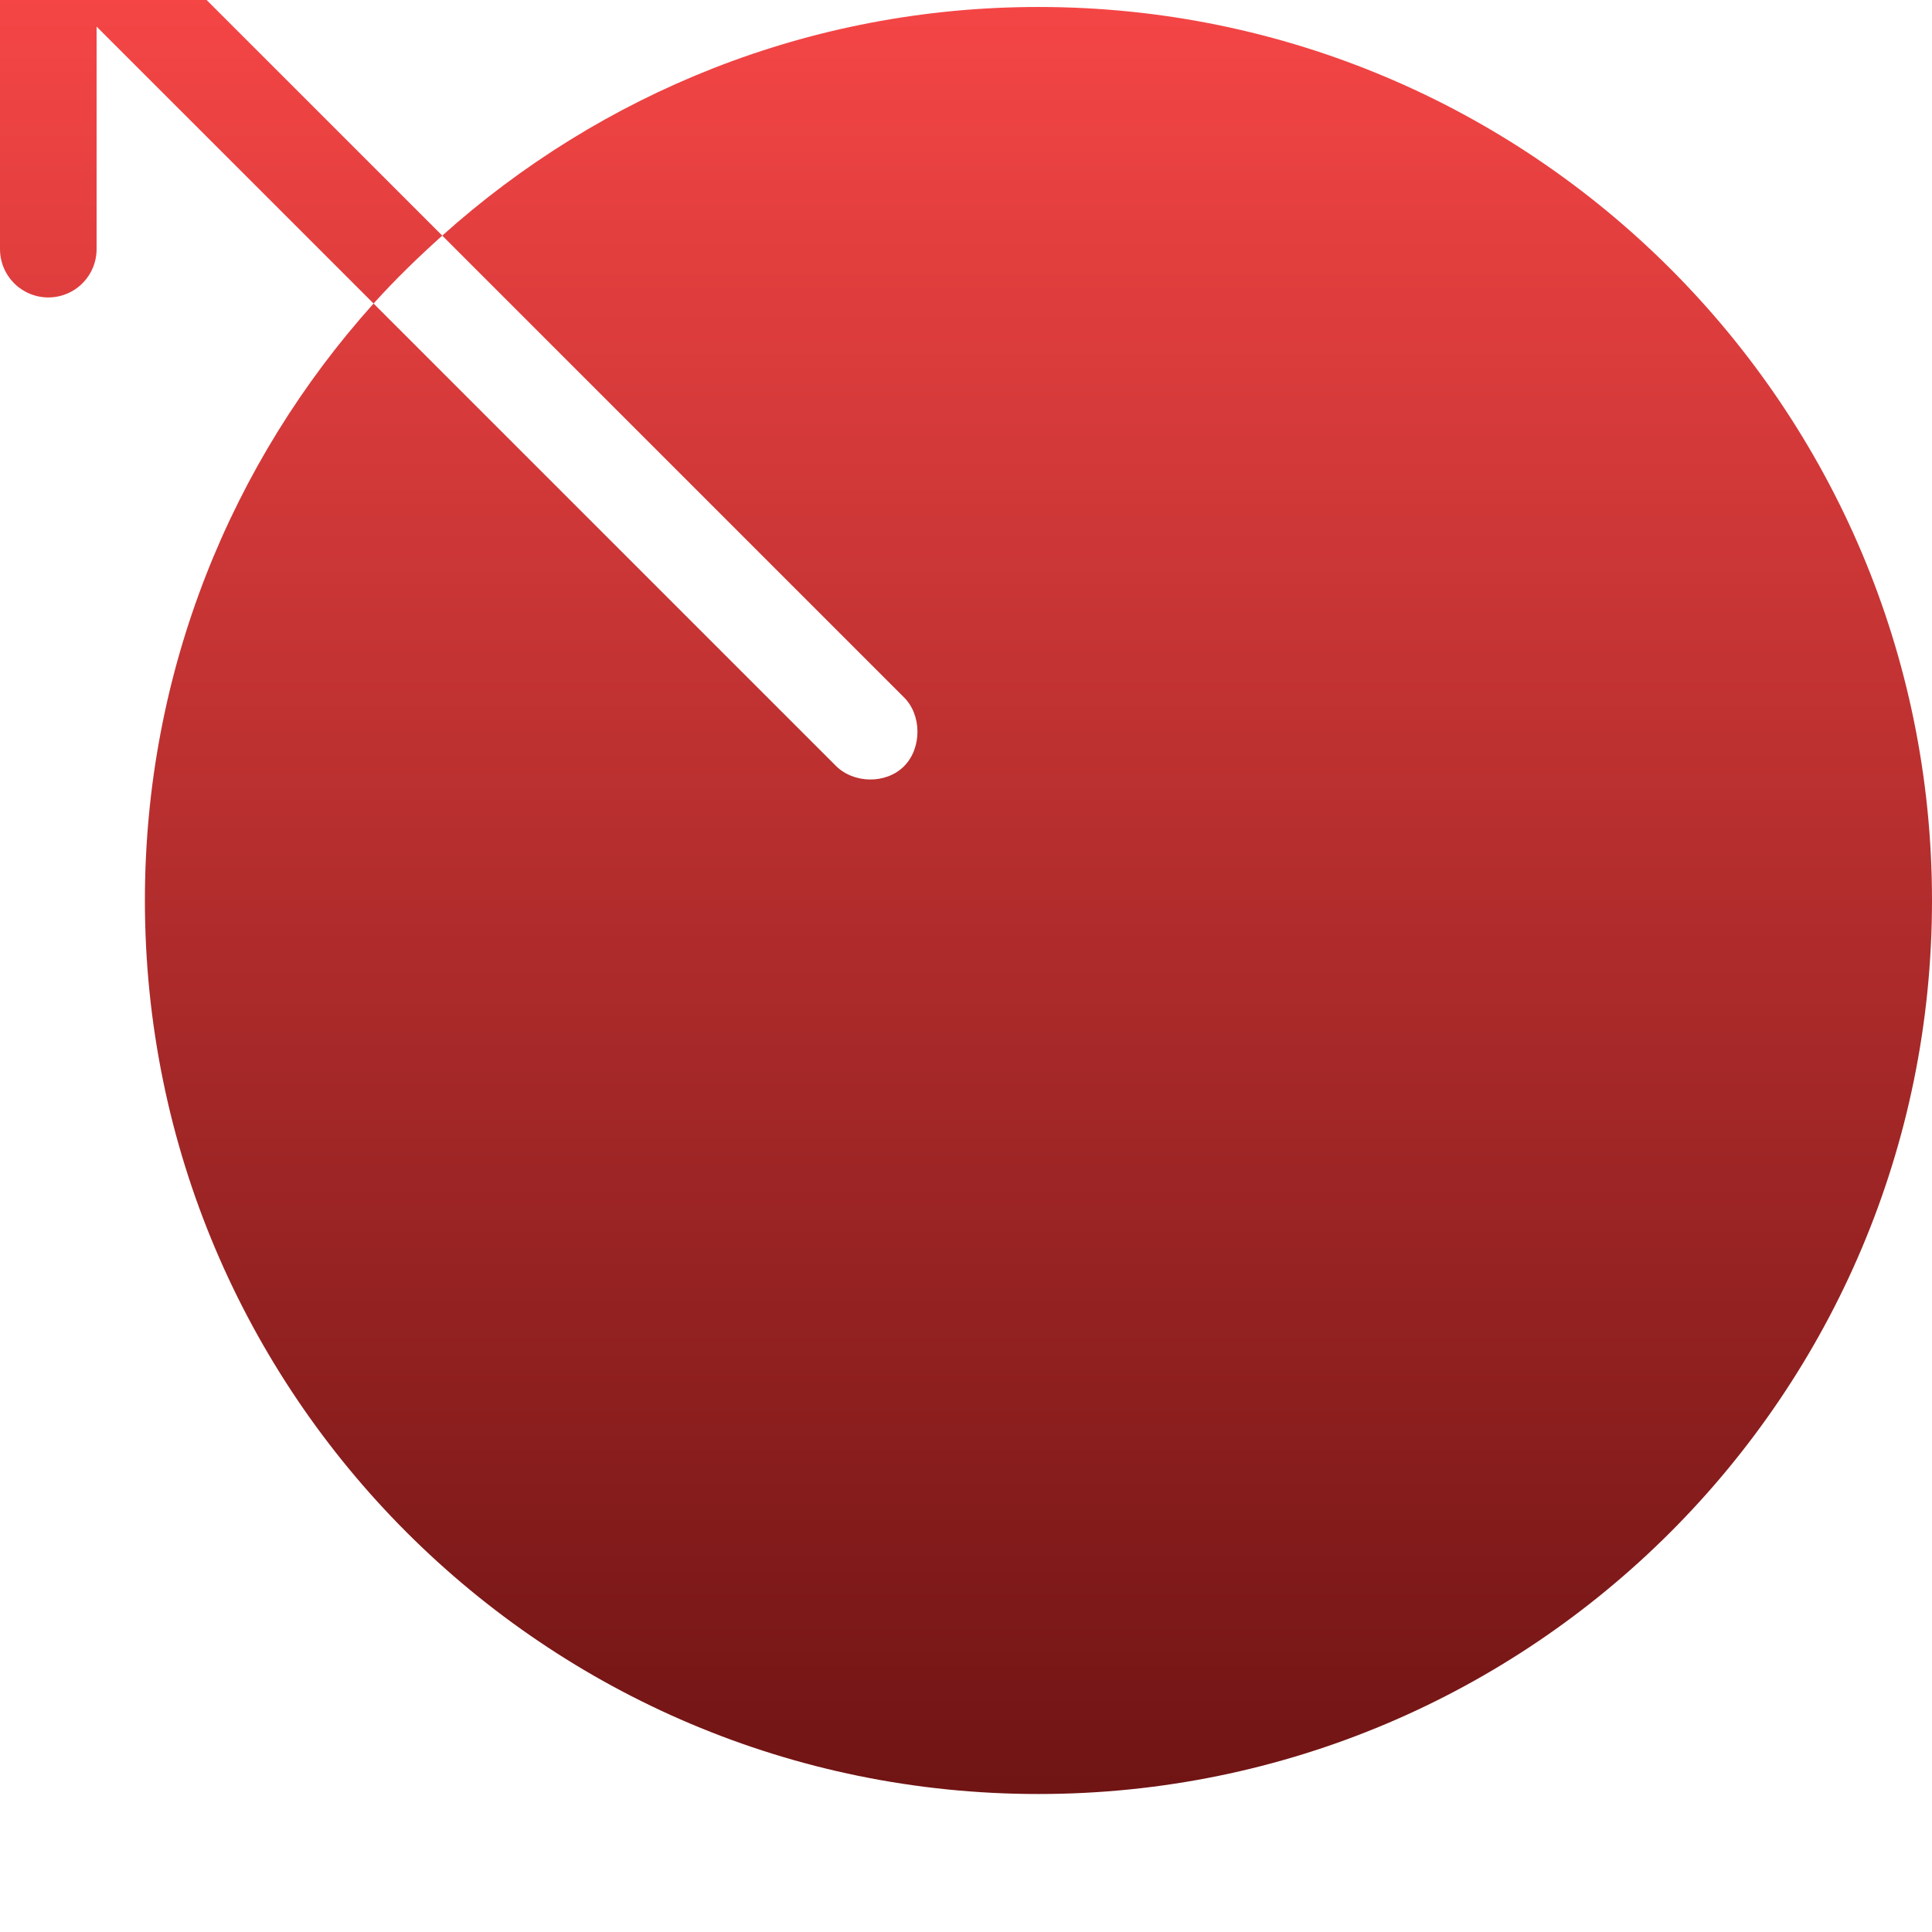 <svg width="64" height="64" viewBox="0 0 64 64" fill="none" xmlns="http://www.w3.org/2000/svg">
	<g clip-path="url(#clip0_724_564)">
		<g filter="url(#filter0_i_724_564)">
			<path d="M1.45 0.002C0.626 0.079 -0.003 0.774 0 1.602V12.801C-0.008 13.378 0.295 13.915 0.794 14.206C1.292 14.497 1.908 14.497 2.407 14.206C2.905 13.915 3.208 13.378 3.2 12.801V5.452L12.375 14.626C13.09 13.831 13.854 13.091 14.65 12.376L5.475 3.202H12.8C13.377 3.21 13.914 2.907 14.205 2.408C14.496 1.91 14.496 1.294 14.205 0.795C13.914 0.297 13.377 -0.006 12.8 0.002H1.6C1.55 -0.001 1.5 -0.001 1.45 0.002ZM14.65 12.376L29.925 27.651C30.54 28.236 30.547 29.348 29.95 29.951C29.354 30.554 28.266 30.534 27.675 29.926L12.375 14.626C7.667 19.868 4.8 26.801 4.8 34.401C4.8 50.748 18.052 64 34.4 64C50.748 64 64 50.748 64 34.401C64 18.054 50.748 4.802 34.4 4.802C26.807 4.802 19.89 7.676 14.65 12.376Z" fill="url(#paint0_linear_724_564)" />
		</g>
	</g>
	<defs>
		<filter id="filter0_i_724_564" x="0" y="-4.571" width="64" height="68.571" filterUnits="userSpaceOnUse" color-interpolation-filters="sRGB">
			<feFlood flood-opacity="0" result="BackgroundImageFix" />
			<feBlend mode="normal" in="SourceGraphic" in2="BackgroundImageFix" result="shape" />
			<feColorMatrix in="SourceAlpha" type="matrix" values="0 0 0 0 0 0 0 0 0 0 0 0 0 0 0 0 0 0 127 0" result="hardAlpha" />
			<feOffset dy="-4.571" />
			<feGaussianBlur stdDeviation="4.571" />
			<feComposite in2="hardAlpha" operator="arithmetic" k2="-1" k3="1" />
			<feColorMatrix type="matrix" values="0 0 0 0 0 0 0 0 0 0 0 0 0 0 0 0 0 0 0.3 0" />
			<feBlend mode="normal" in2="shape" result="effect1_innerShadow_724_564" />
		</filter>
		<linearGradient id="paint0_linear_724_564" x1="32" y1="0" x2="32" y2="64" gradientUnits="userSpaceOnUse">
			<stop stop-color="#FF4949" />
			<stop offset="1" stop-color="#701414" />
		</linearGradient>
		<clipPath id="clip0_724_564">
			<rect width="64" height="64" fill="white" />
		</clipPath>
	</defs>
</svg>
